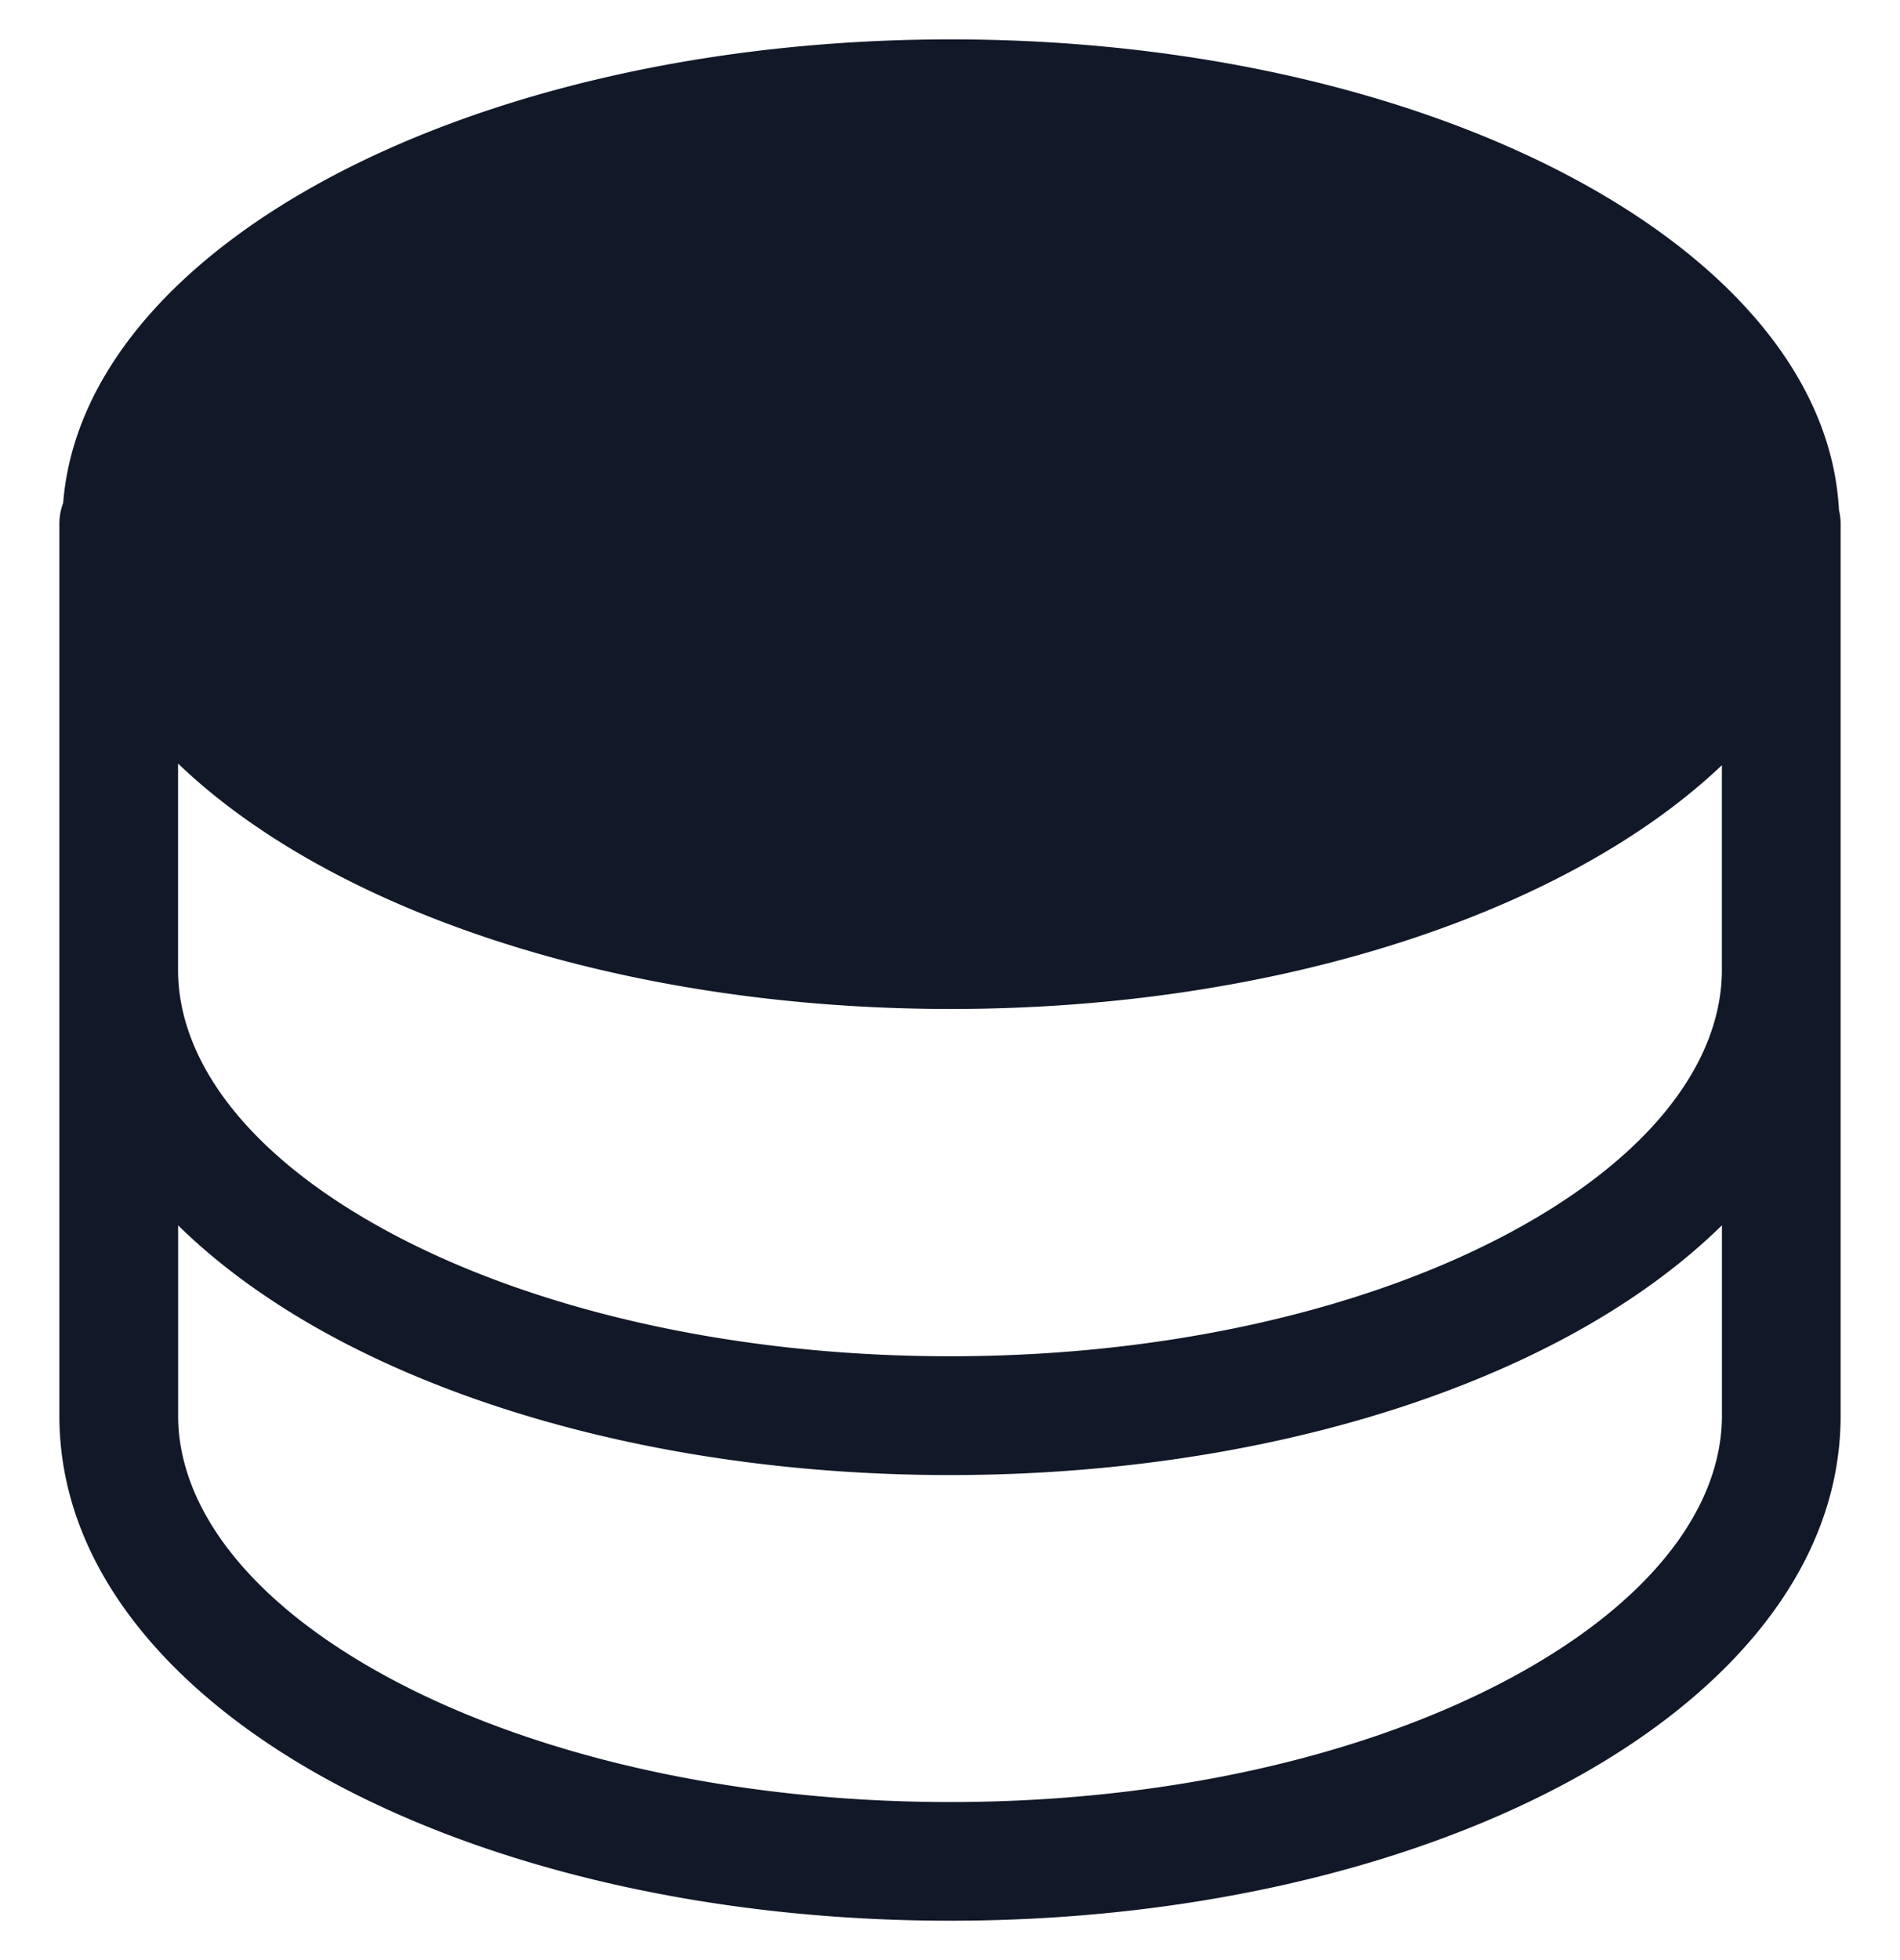 <svg xmlns="http://www.w3.org/2000/svg" width="32" height="33" fill="none" viewBox="0 0 32 33"><path fill="#111827" fill-rule="evenodd" d="M30.972 8.587C30.742 4.19 24.132.663 16.014.663 7.97.663 1.407 4.126 1.064 8.468A1 1 0 0 0 1 8.825v15.008c0 2.619 1.965 4.76 4.628 6.188 2.706 1.45 6.375 2.316 10.373 2.316s7.666-.866 10.372-2.316C29.036 28.593 31 26.45 31 23.833V8.825a1 1 0 0 0-.028-.238M29 12.883c-2.581 2.452-7.43 4.104-12.986 4.104-5.577 0-10.441-1.664-13.015-4.132v3.474c0 1.526 1.17 3.137 3.573 4.425 2.362 1.266 5.693 2.08 9.428 2.08 3.734 0 7.066-.814 9.427-2.08 2.404-1.288 3.573-2.9 3.573-4.425zM3 23.833V20.63c.734.72 1.632 1.354 2.628 1.888 2.706 1.45 6.375 2.316 10.373 2.316s7.666-.866 10.372-2.316c.996-.534 1.894-1.168 2.628-1.889v3.205c0 1.526-1.17 3.137-3.573 4.425-2.361 1.266-5.693 2.08-9.427 2.08s-7.066-.814-9.428-2.08C4.17 26.97 3 25.358 3 23.833" clip-rule="evenodd"/></svg>